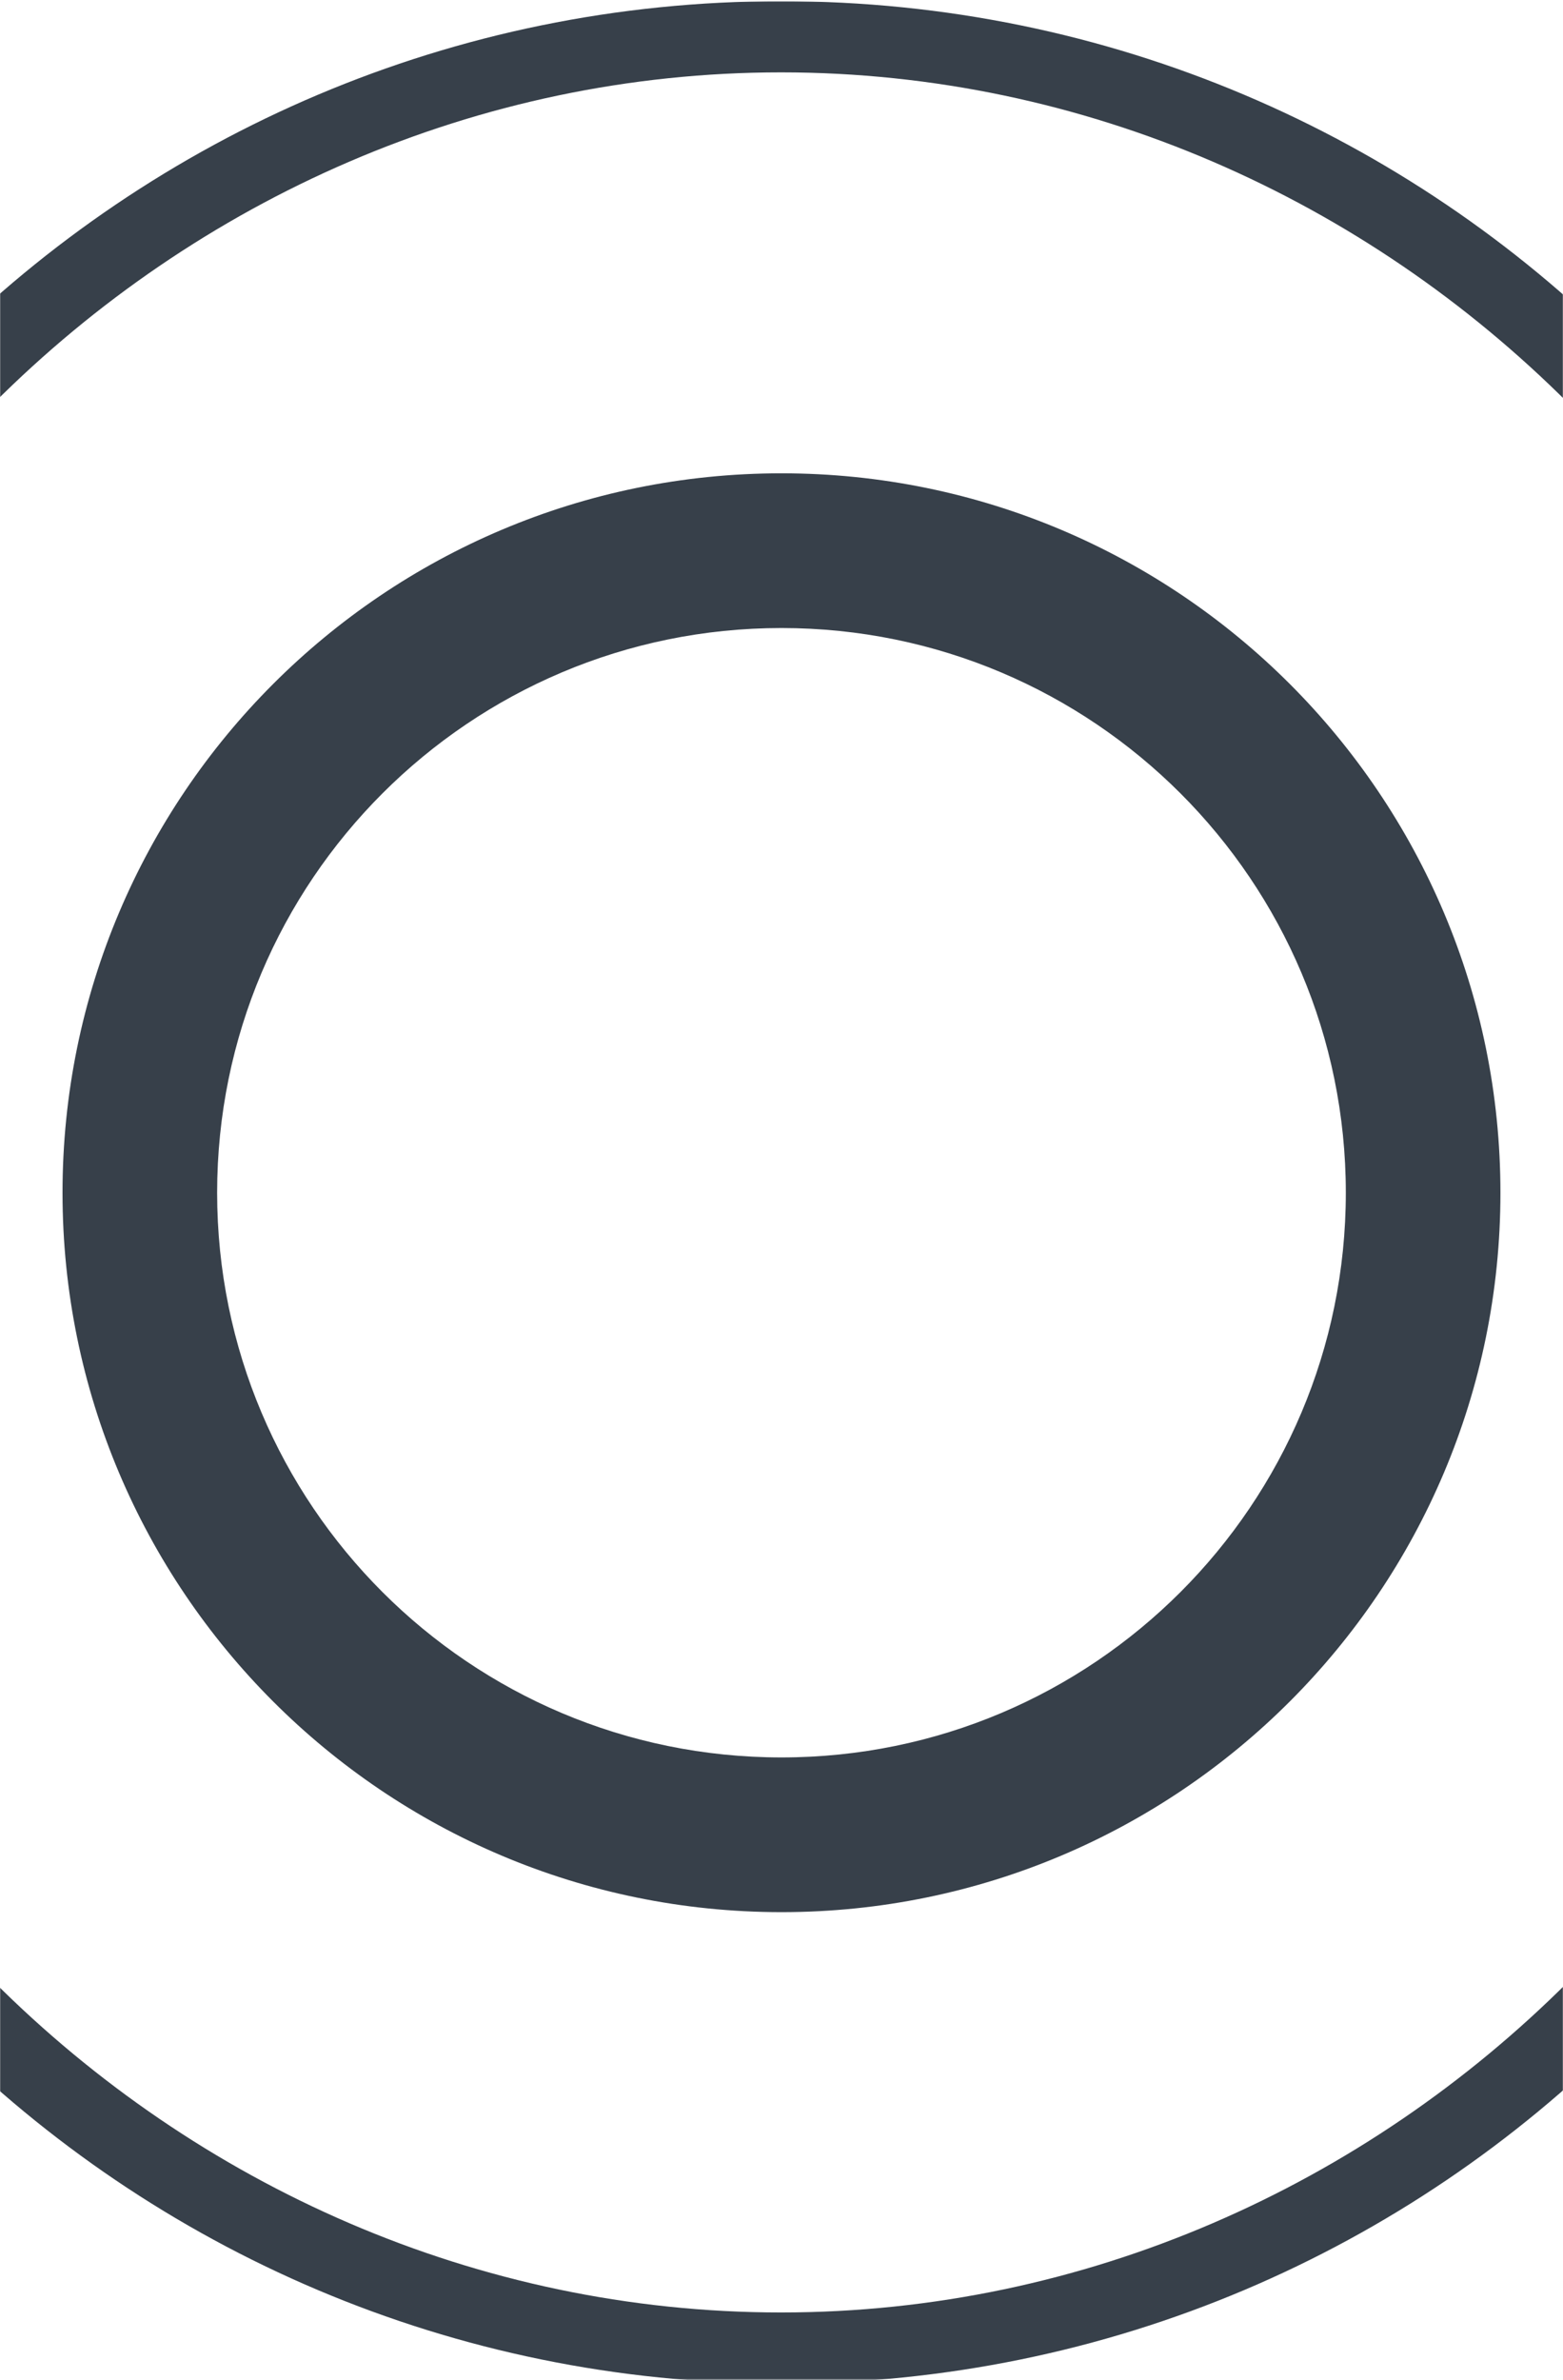 <svg xmlns="http://www.w3.org/2000/svg" xmlns:xlink="http://www.w3.org/1999/xlink" width="1200" height="1827" viewBox="0 0 1200 1827">
    <defs>
        <path id="a" d="M0 0h1200v1828.46H0z"/>
        <path id="c" d="M0 .69h1827.31v1828.77H0z"/>
    </defs>
    <g fill="none" fill-rule="evenodd" transform="translate(0 -1.778)">
        <mask id="b" fill="#fff">
            <use xlink:href="#a"/>
        </mask>
        <g mask="url(#b)">
            <g transform="translate(-314 2)">
                <mask id="d" fill="#fff">
                    <use xlink:href="#c"/>
                </mask>
                <path fill="#37404A" d="M913.656 1774.822c-467.533 0-859.061-391.843-859.061-859.747 0-467.905 391.528-859.747 859.06-859.747 467.532 0 859.06 391.842 859.06 859.747 0 467.904-391.528 859.747-859.06 859.747m0-1774.132C409.059.69 0 410.074 0 915.075c0 505 409.058 914.385 913.656 914.385 504.598 0 913.655-409.384 913.655-914.385S1418.254.69 913.656.69" mask="url(#d)"/>
            </g>
            <path fill="#37404A" d="M599.984 1350.775c-239.293 0-433.279-194.068-433.279-433.463 0-239.396 193.986-433.463 433.279-433.463 239.292 0 433.277 194.067 433.277 433.463 0 239.395-193.985 433.463-433.277 433.463m0-985.683C295.13 365.092 48 612.329 48 917.312c0 304.983 247.131 552.22 551.984 552.22 304.851 0 551.982-247.237 551.982-552.22 0-304.983-247.13-552.22-551.982-552.22"/>
        </g>
    </g>
</svg>
